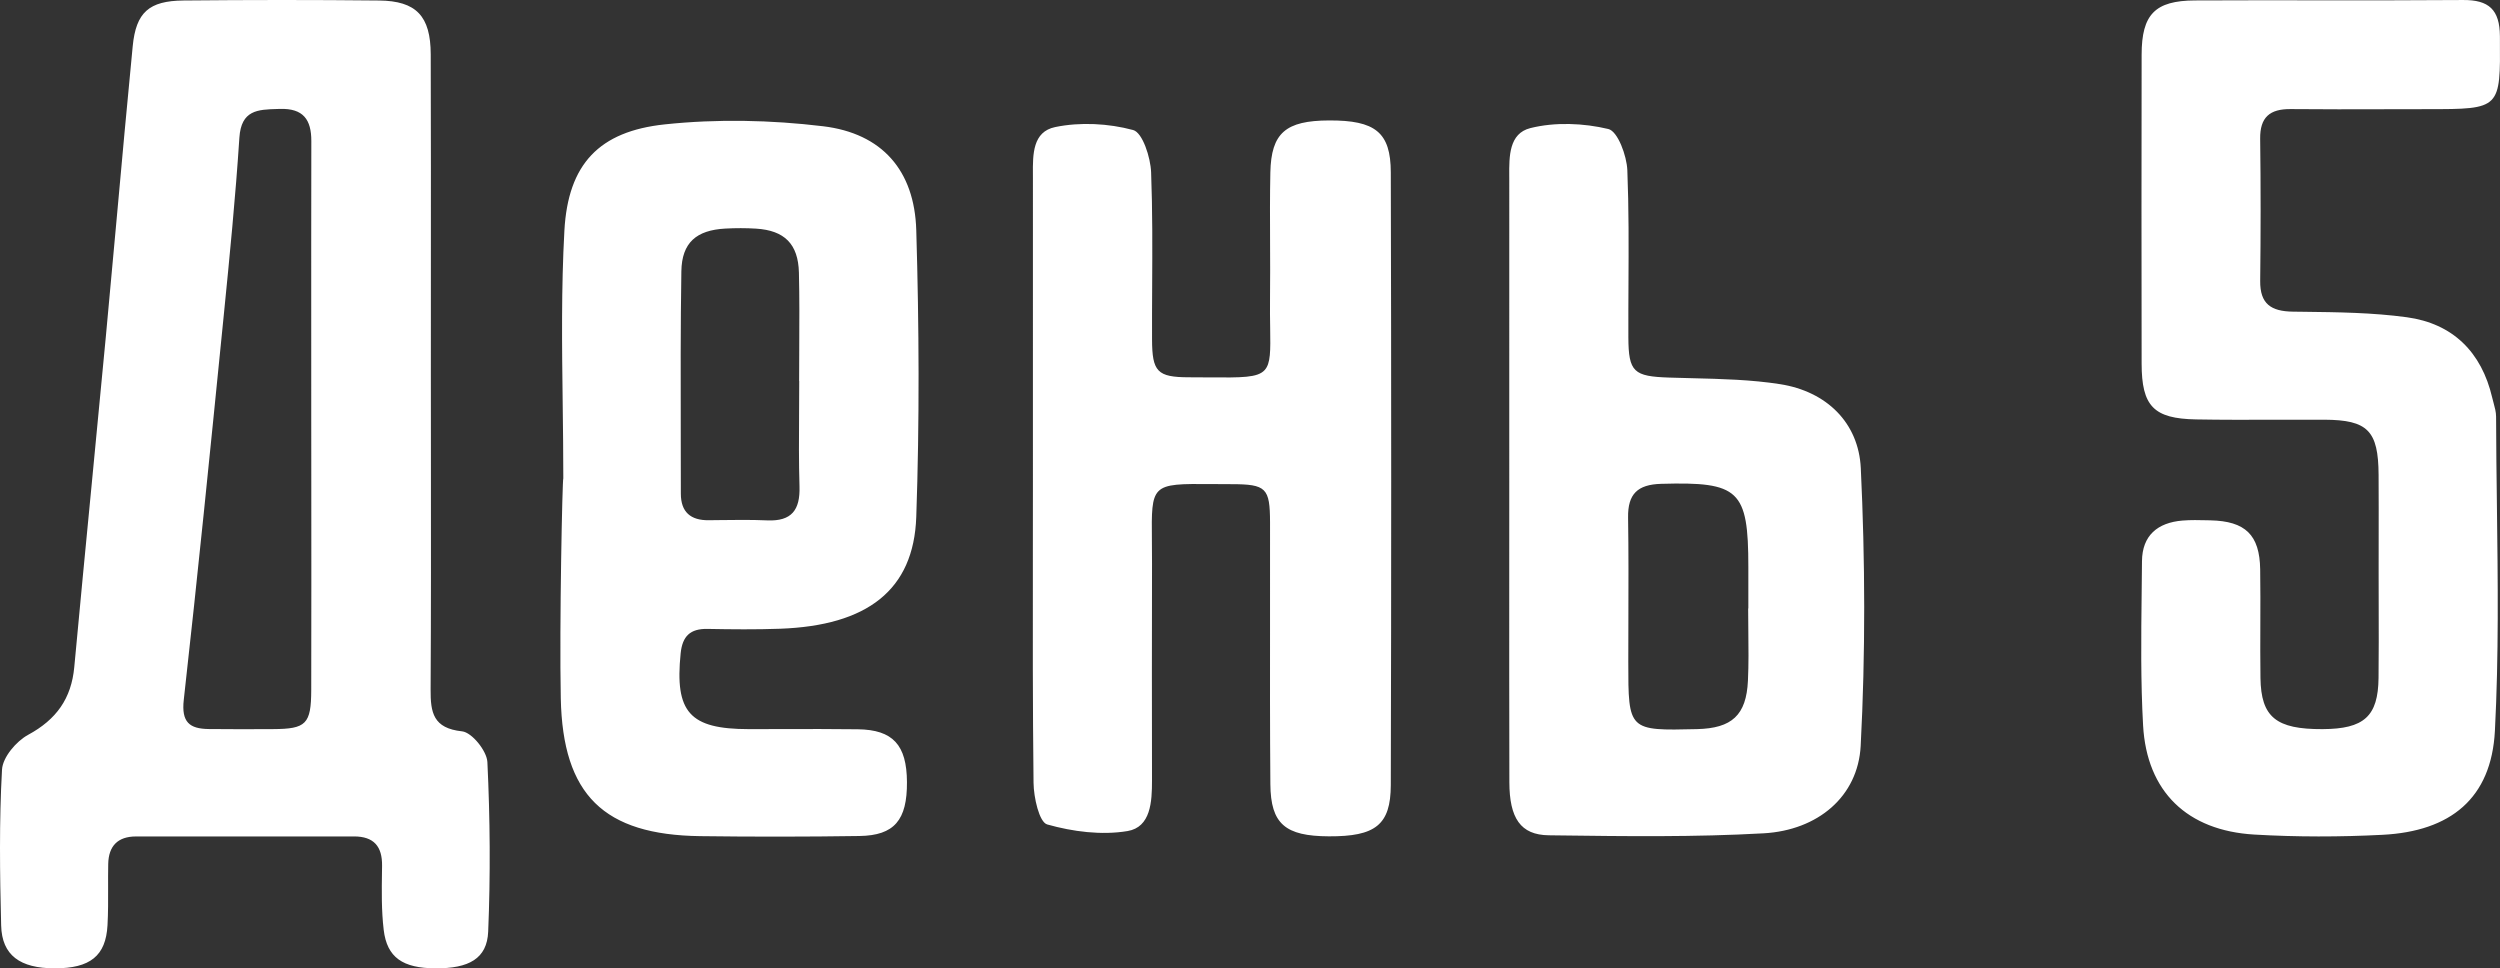 <svg width="537" height="208" viewBox="0 0 537 208" fill="none" xmlns="http://www.w3.org/2000/svg">
<rect x="0" y="0" width="537" height="208" fill="#333333" stroke="none"/>
<path fill-rule="evenodd" clip-rule="evenodd" d="M66.856 90.132C66.856 84.794 66.855 79.456 66.853 74.118C66.849 59.51 66.844 44.902 66.873 30.294C66.883 25.694 65.145 23.241 60.121 23.395C59.942 23.401 59.764 23.406 59.586 23.411L59.586 23.411C55.367 23.53 51.806 23.631 51.418 29.586C50.586 42.315 49.336 55.018 48.065 67.714L47.836 70.003C45.155 96.79 42.475 123.576 39.474 150.326C38.935 155.139 40.711 156.544 44.838 156.597C49.437 156.655 54.038 156.635 58.638 156.613C65.765 156.577 66.836 155.547 66.854 148.176C66.891 132.345 66.878 116.515 66.865 100.684C66.862 97.167 66.859 93.65 66.856 90.132ZM92.548 80.484C92.549 86.266 92.555 92.048 92.561 97.831C92.577 114.59 92.593 131.349 92.496 148.107C92.466 153.063 93.041 156.434 99.257 157.093C101.364 157.318 104.576 161.301 104.691 163.692C105.271 175.814 105.366 187.993 104.862 200.12C104.62 205.922 100.71 208.041 93.526 207.999C86.52 207.959 83.125 205.685 82.419 199.74C81.926 195.59 81.989 191.36 82.052 187.158C82.058 186.773 82.064 186.388 82.069 186.004C82.129 181.785 80.289 179.665 76.03 179.666C67.259 179.67 58.488 179.67 49.717 179.67C42.885 179.67 36.053 179.67 29.221 179.671C25.283 179.672 23.324 181.733 23.246 185.575C23.211 187.284 23.217 188.996 23.222 190.707C23.23 193.387 23.239 196.066 23.093 198.736C22.735 205.34 19.354 207.998 11.759 207.998C4.306 207.996 0.411 205.202 0.248 198.799C-0.037 187.636 -0.19 176.44 0.434 165.304C0.582 162.657 3.49 159.224 6.047 157.838C12.1 154.562 15.326 150.066 15.953 143.292C17.177 130.089 18.452 116.891 19.727 103.693C20.734 93.278 21.74 82.864 22.721 72.447C23.532 63.83 24.314 55.211 25.096 46.592C26.205 34.362 27.315 22.133 28.507 9.912C29.216 2.646 32.004 0.179 39.418 0.107C53.419 -0.03 67.425 -0.042 81.426 0.11C89.422 0.195 92.494 3.454 92.52 11.664C92.57 27.77 92.562 43.877 92.554 59.983L92.554 60.018V60.018V60.019C92.551 66.84 92.547 73.662 92.548 80.484ZM510.93 122.9C510.93 120.741 510.933 118.583 510.937 116.425C510.945 111.604 510.952 106.785 510.922 101.965C510.863 92.511 508.594 90.201 499.287 90.153C495.75 90.135 492.212 90.146 488.674 90.158C483.014 90.177 477.354 90.195 471.696 90.09C462.58 89.922 460.035 87.233 460.021 78.107C459.985 55.975 459.98 33.844 460.022 11.712C460.039 3.102 462.88 0.138 471.464 0.094C480.152 0.05 488.84 0.058 497.528 0.066C508.034 0.076 518.541 0.086 529.047 0.003C534.621 -0.041 536.939 2.081 536.98 7.769L536.983 8.221V8.221C537.038 15.761 537.066 19.567 535.177 21.488C533.252 23.445 529.337 23.446 521.432 23.447H521.421C518.454 23.448 515.488 23.456 512.521 23.463L512.519 23.463C505.689 23.481 498.859 23.499 492.029 23.431C487.549 23.388 485.423 25.188 485.484 29.825C485.617 39.992 485.608 50.161 485.489 60.329C485.431 65.273 487.811 66.881 492.519 66.942C493.251 66.951 493.985 66.96 494.719 66.969L494.725 66.969C502.164 67.056 509.645 67.144 516.98 68.144C526.839 69.489 533.037 75.603 535.324 85.402C535.412 85.779 535.515 86.156 535.618 86.535L535.618 86.536L535.618 86.536C535.887 87.519 536.156 88.506 536.159 89.49C536.176 95.843 536.256 102.199 536.336 108.555V108.556V108.556V108.557C536.539 124.714 536.742 140.873 535.906 156.977C535.149 171.519 526.347 178.567 511.786 179.317C502.619 179.787 493.38 179.801 484.219 179.265C469.798 178.418 461.13 170.044 460.336 155.819C459.809 146.385 459.918 136.91 460.027 127.443L460.027 127.439C460.054 125.139 460.08 122.84 460.098 120.541C460.14 115.025 463.45 112.255 468.79 111.817C470.569 111.67 472.368 111.713 474.16 111.755H474.161C474.369 111.76 474.578 111.765 474.786 111.77C482.299 111.937 485.374 114.877 485.487 122.297C485.547 126.241 485.533 130.186 485.519 134.131V134.136C485.506 137.966 485.493 141.796 485.547 145.624C485.665 154.056 488.913 156.664 498.887 156.617C507.802 156.575 510.817 153.882 510.911 145.629C510.97 140.403 510.956 135.176 510.942 129.949C510.936 127.599 510.93 125.249 510.93 122.9ZM171.652 81.847H171.674C171.674 84.104 171.659 86.361 171.644 88.618C171.609 93.922 171.573 99.227 171.733 104.526C171.883 109.536 170.049 112.002 164.819 111.779C161.282 111.628 157.735 111.674 154.191 111.72H154.191L154.188 111.72C153.852 111.725 153.516 111.729 153.179 111.733C152.87 111.737 152.561 111.741 152.252 111.745C148.34 111.789 146.245 109.993 146.245 106.031C146.245 101.912 146.236 97.793 146.226 93.674L146.226 93.653C146.199 81.863 146.173 70.073 146.357 58.286C146.453 52.097 149.595 49.428 155.83 49.096C158.018 48.98 160.225 48.973 162.41 49.111C168.501 49.496 171.462 52.396 171.608 58.571C171.736 63.989 171.707 69.411 171.678 74.833C171.665 77.171 171.652 79.509 171.652 81.847ZM120.865 86.677C120.932 92.03 120.999 97.384 120.999 102.734C120.797 102.734 120.137 134.251 120.457 149.999C120.878 170.762 129.687 179.332 150.414 179.604C161.811 179.753 173.215 179.747 184.611 179.574C192.124 179.461 194.866 176.14 194.815 167.979C194.765 160.016 191.81 156.75 184.271 156.649C178.833 156.576 173.395 156.591 167.956 156.606H167.956H167.956C165.595 156.612 163.234 156.619 160.873 156.618C148.111 156.613 144.924 152.993 146.203 140.342C146.577 136.641 148.263 135.021 151.968 135.09C157.167 135.187 162.373 135.242 167.567 135.053C186.278 134.371 196.266 126.776 196.814 111.044C197.528 90.532 197.419 69.964 196.815 49.444C196.437 36.614 189.469 28.647 176.798 27.119C165.587 25.767 153.997 25.525 142.78 26.718C128.705 28.215 122.018 35.233 121.232 49.537C120.553 61.886 120.709 74.281 120.865 86.677V86.677V86.677ZM221.87 88.051V88.051C221.868 71.483 221.867 54.916 221.872 38.348C221.872 38.035 221.87 37.716 221.868 37.393C221.84 33.161 221.808 28.295 226.656 27.293C232.031 26.184 238.102 26.5 243.398 27.93C245.418 28.476 247.138 33.802 247.259 37.014C247.571 45.234 247.528 53.466 247.484 61.699V61.699C247.465 65.433 247.445 69.167 247.459 72.901C247.483 79.837 248.578 81.031 255.368 81.042C256.906 81.044 258.309 81.055 259.591 81.065C266.79 81.121 270.122 81.147 271.639 79.5C272.947 78.081 272.907 75.419 272.832 70.465C272.804 68.634 272.772 66.491 272.801 63.981C272.847 60.005 272.829 56.028 272.811 52.051C272.789 47.054 272.767 42.058 272.871 37.062C273.048 28.532 276.172 25.906 285.493 25.871C295.374 25.833 298.722 28.377 298.744 37.021C298.858 80.889 298.861 124.758 298.743 168.626C298.72 177.229 295.41 179.689 285.427 179.643C276.088 179.598 272.946 177.011 272.875 168.453C272.777 156.544 272.79 144.635 272.803 132.726C272.81 125.892 272.818 119.057 272.804 112.222C272.79 104.799 271.997 104.009 264.498 104C263.018 103.999 261.664 103.988 260.427 103.978C253.687 103.925 250.408 103.899 248.83 105.524C247.335 107.064 247.366 110.085 247.427 115.966C247.442 117.45 247.459 119.116 247.454 120.986C247.412 136.54 247.425 152.093 247.45 167.645C247.457 172.207 247.188 177.673 242.195 178.512C236.62 179.446 230.436 178.643 224.944 177.093C223.214 176.606 222.041 171.282 222.005 168.157C221.816 151.723 221.837 135.285 221.858 118.848L221.858 118.813C221.865 113.527 221.872 108.241 221.871 102.955C221.871 97.987 221.87 93.019 221.87 88.051ZM375.543 130.697H375.504C375.504 132.293 375.522 133.89 375.541 135.487C375.582 139.065 375.624 142.643 375.457 146.212C375.112 153.63 372.009 156.435 364.523 156.614C357.14 156.791 353.449 156.88 351.603 155.078C349.757 153.276 349.757 149.582 349.757 142.195C349.757 139.175 349.767 136.155 349.777 133.134C349.801 125.81 349.825 118.485 349.712 111.163C349.634 106.112 351.746 104.071 356.82 103.928C373.566 103.454 375.54 105.218 375.543 121.745C375.544 123.734 375.544 125.724 375.544 127.713C375.544 128.708 375.543 129.703 375.543 130.697ZM324.19 89.493C324.19 93.731 324.19 97.97 324.191 102.208C324.191 108.54 324.188 114.871 324.186 121.202C324.179 136.808 324.173 152.413 324.211 168.018C324.23 175.727 326.596 179.342 332.664 179.419C333.268 179.427 333.873 179.435 334.478 179.443C349.264 179.634 364.082 179.826 378.83 178.996C390.473 178.344 399.105 171.092 399.675 160.199C400.714 140.364 400.643 120.406 399.699 100.563C399.235 90.804 392.343 84.078 382.373 82.52C376.165 81.549 369.817 81.394 363.486 81.239C361.836 81.199 360.187 81.159 358.542 81.104C350.933 80.85 349.806 79.939 349.773 72.467C349.757 68.704 349.777 64.939 349.796 61.175C349.839 52.971 349.881 44.767 349.553 36.578C349.428 33.433 347.492 28.194 345.475 27.712C340.133 26.435 334.029 26.188 328.727 27.514C324.125 28.667 324.158 33.578 324.187 37.813C324.19 38.144 324.192 38.47 324.192 38.791C324.187 55.692 324.188 72.592 324.19 89.493Z" fill="white"/>
</svg>
